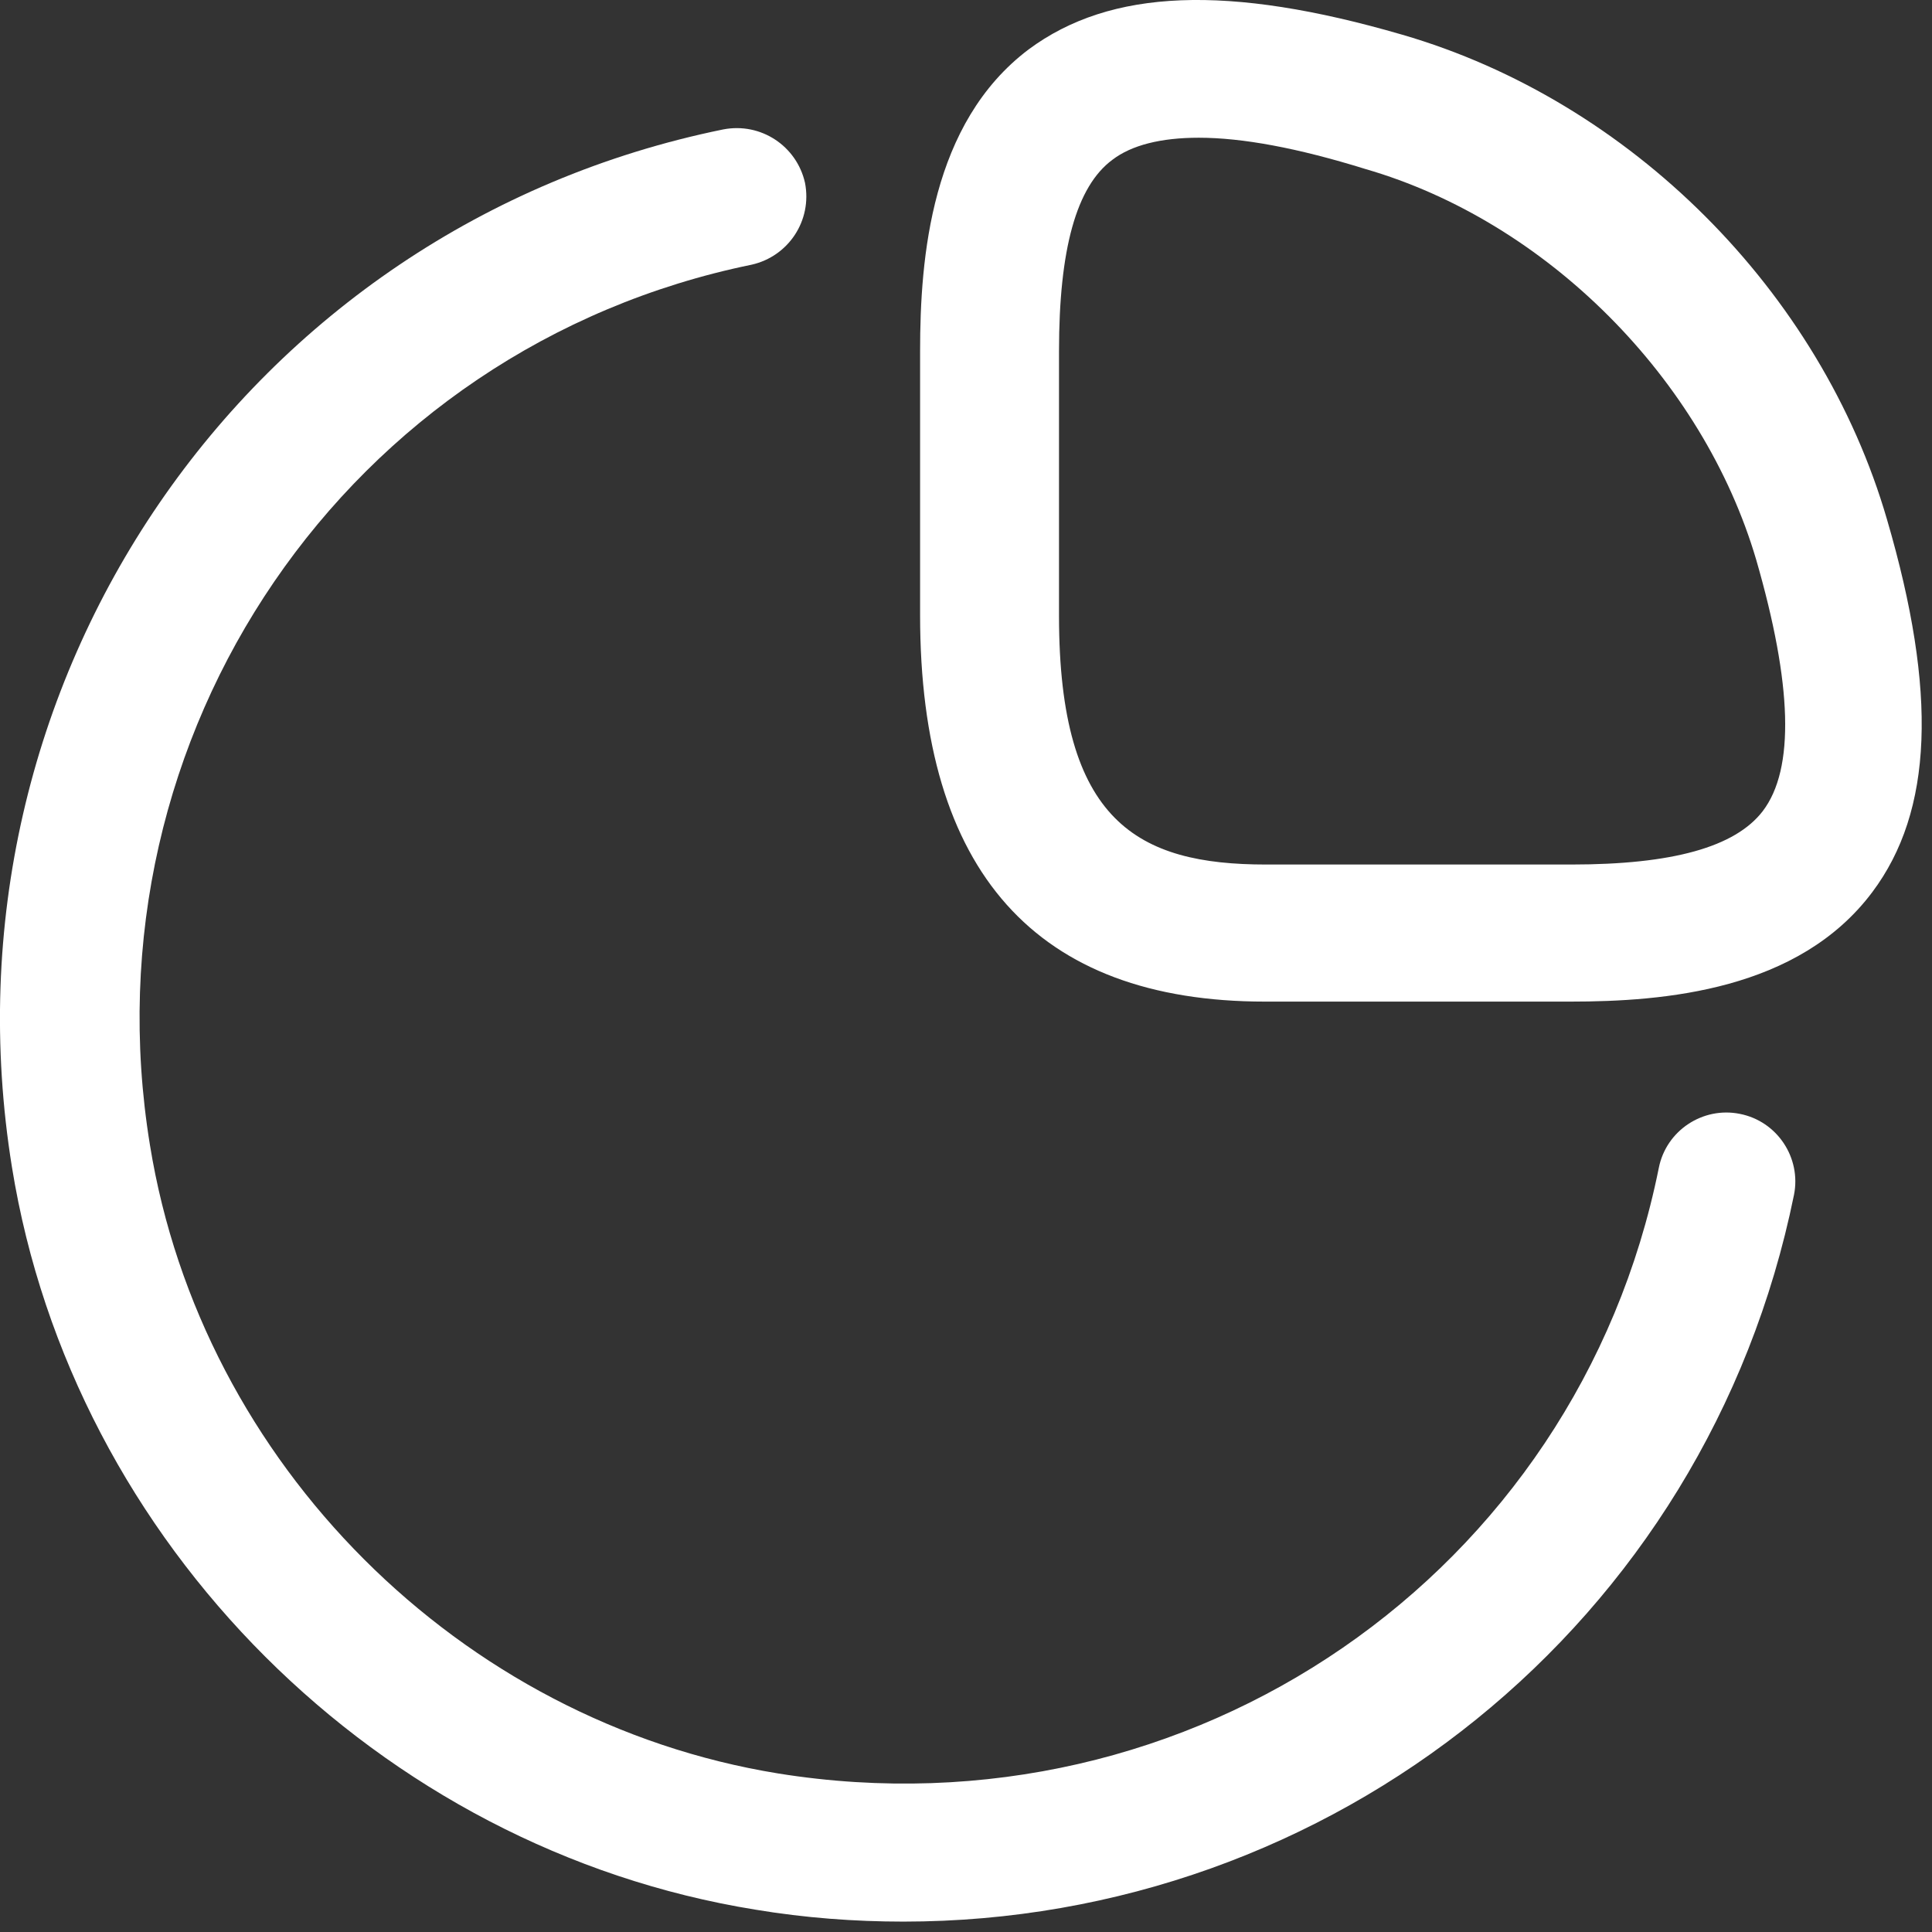 <svg width="21" height="21" viewBox="0 0 21 21" fill="none" xmlns="http://www.w3.org/2000/svg">
<rect x="0" y="0" width="21" height="21" fill="#333333" stroke="none"/>
<path d="M17.07 10.887H13.751C11.261 10.887 10.001 9.477 10.001 6.687V3.817C10.001 2.797 10.12 1.337 11.181 0.537C12.07 -0.123 13.351 -0.173 15.241 0.377C17.721 1.097 19.791 3.167 20.511 5.647C21.061 7.527 21.011 8.817 20.351 9.697C19.55 10.767 18.09 10.887 17.07 10.887ZM13.03 1.497C12.62 1.497 12.3 1.577 12.091 1.737C11.7 2.027 11.511 2.707 11.511 3.817V6.697C11.511 8.937 12.37 9.397 13.761 9.397H17.081C18.18 9.397 18.86 9.207 19.16 8.817C19.511 8.357 19.48 7.437 19.09 6.087C18.511 4.117 16.811 2.407 14.841 1.837C14.101 1.607 13.501 1.497 13.03 1.497Z" fill="white"/>
<path d="M9.82 20.887C9.29 20.887 8.75 20.847 8.21 20.757C4.12 20.097 0.79 16.777 0.13 12.687C-0.72 7.427 2.67 2.467 7.86 1.407C8.27 1.327 8.66 1.587 8.75 1.987C8.83 2.397 8.57 2.787 8.17 2.877C3.78 3.777 0.9 7.977 1.63 12.447C2.19 15.907 5 18.717 8.46 19.277C12.95 19.997 17.14 17.107 18.03 12.697C18.11 12.287 18.51 12.027 18.91 12.107C19.32 12.187 19.58 12.587 19.5 12.987C18.55 17.657 14.47 20.887 9.82 20.887Z" fill="white"/>
</svg>
